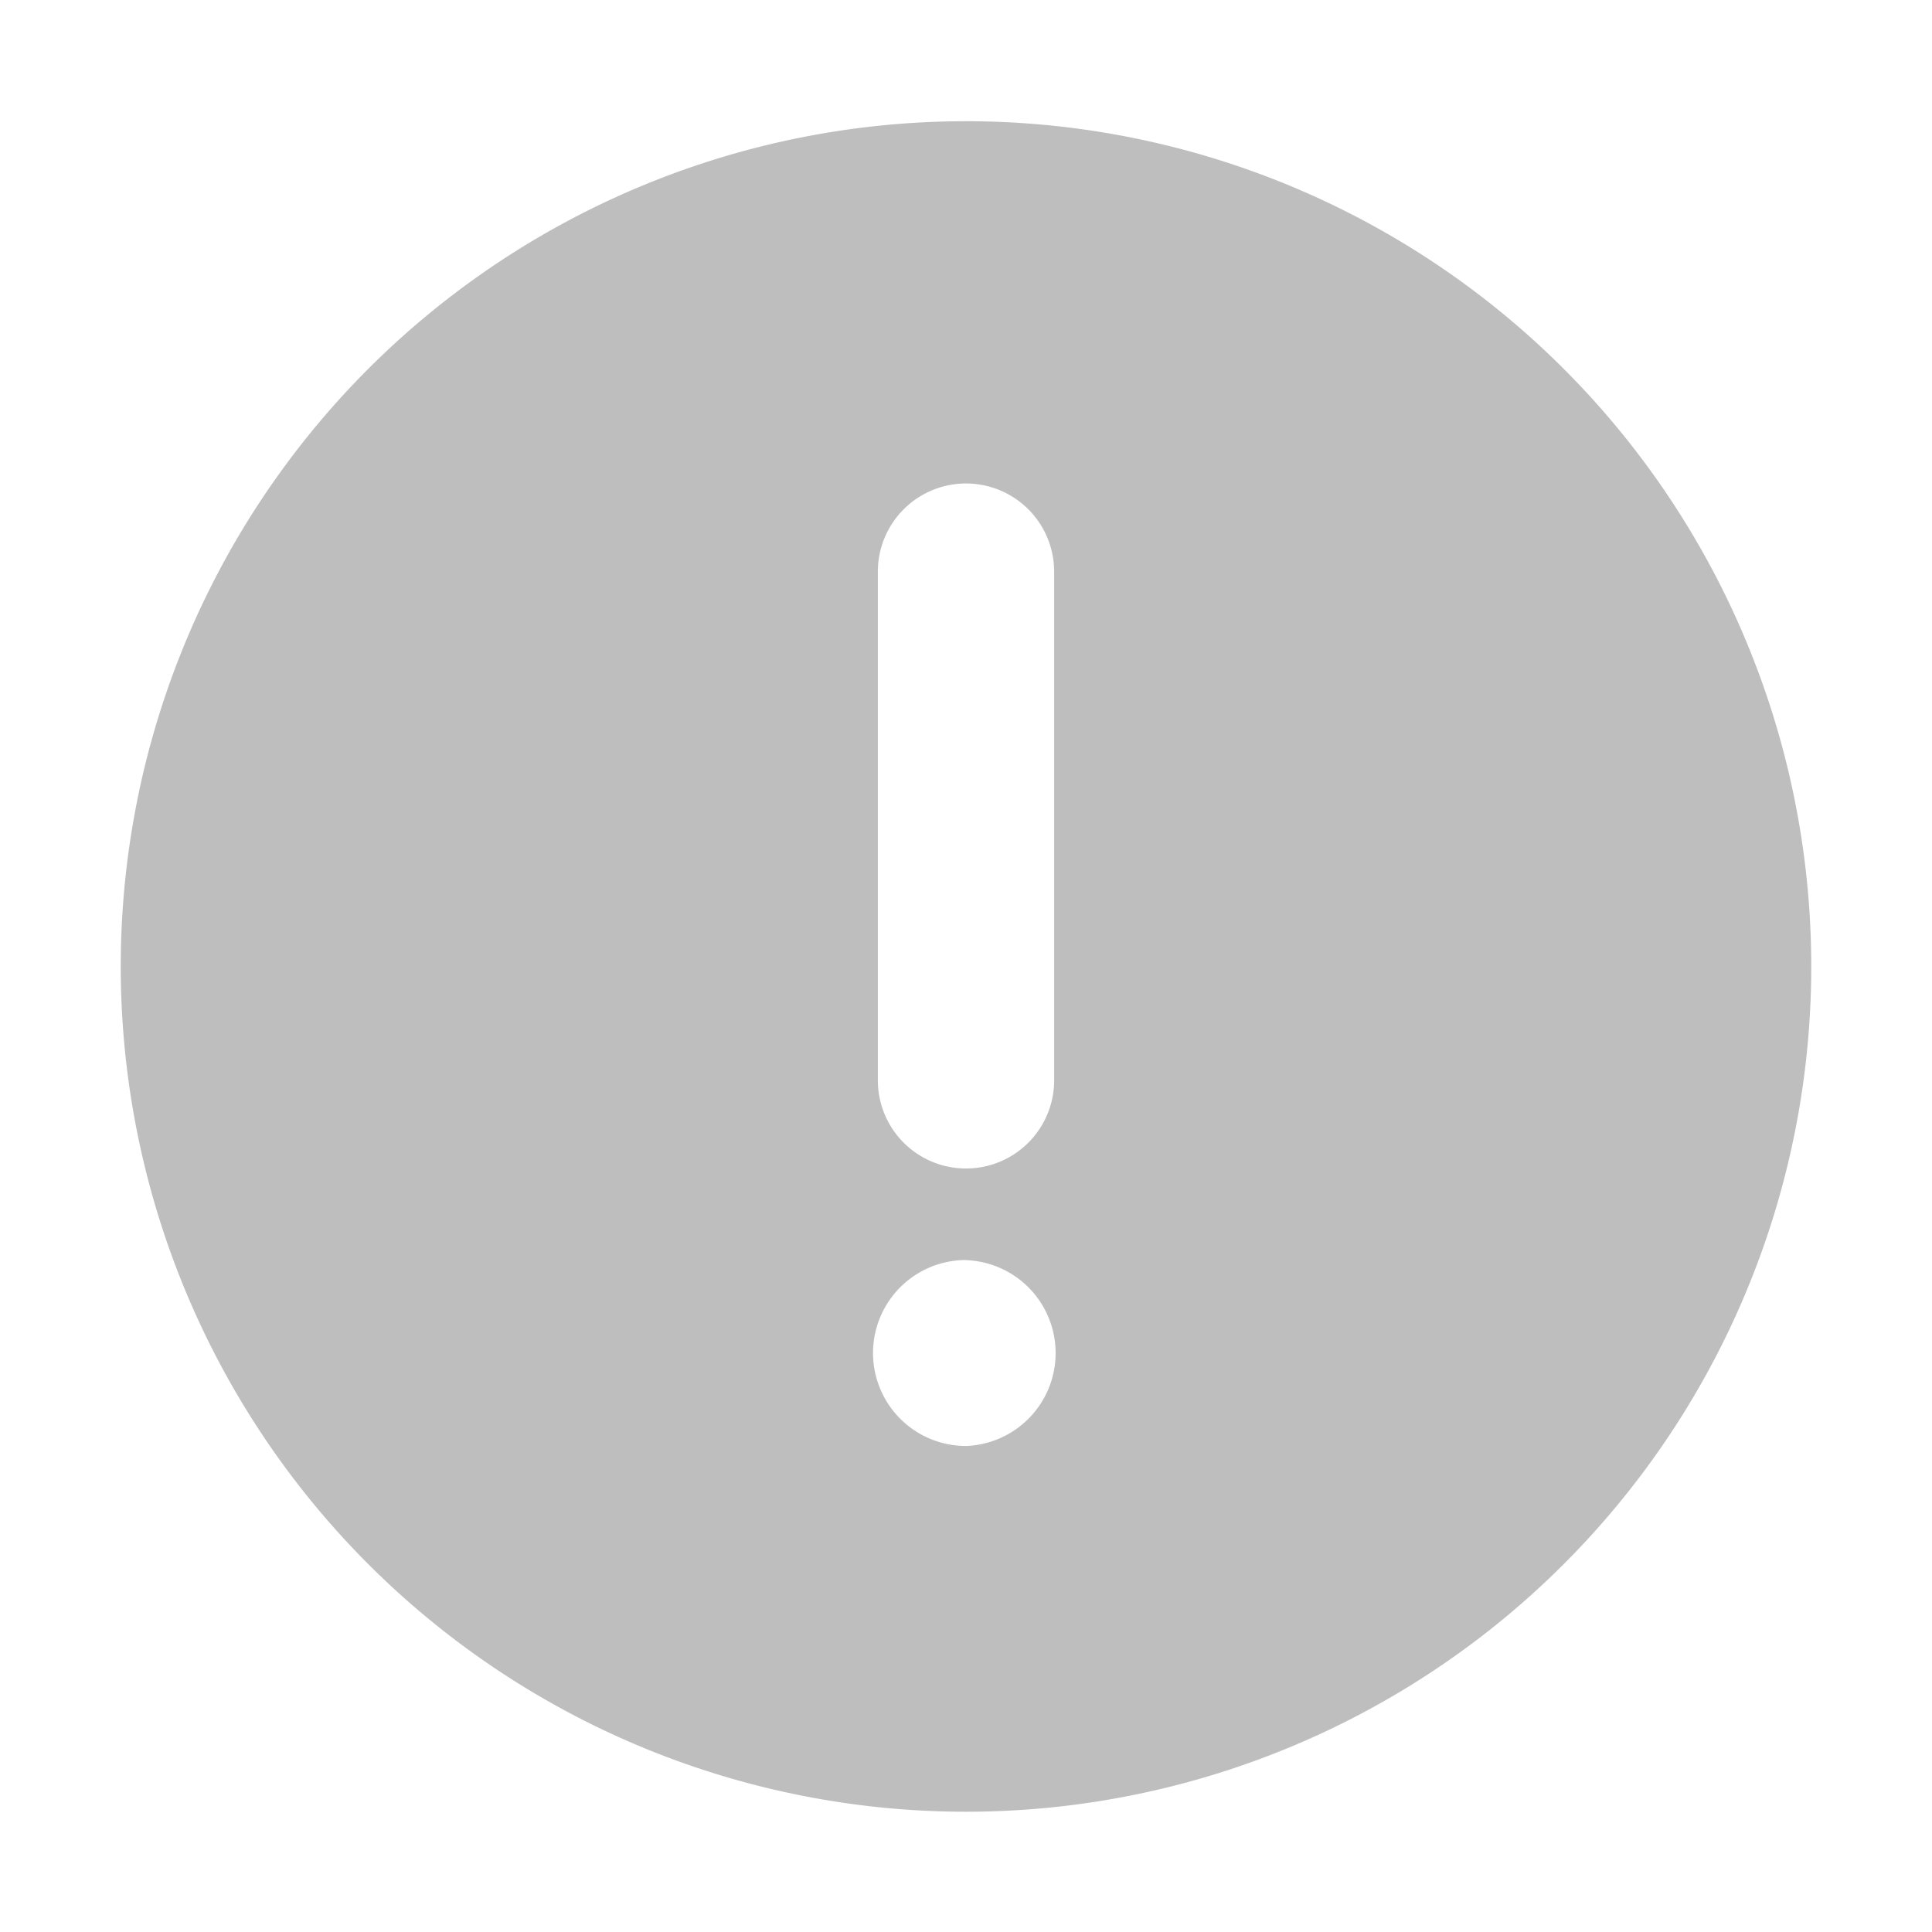<svg xmlns="http://www.w3.org/2000/svg" viewBox="0 0 16 16">
  <path fill="#bebebe" d="M8 1.004a7 7 0 1 0 0 14 7 7 0 0 0 0-14zm0 3a.73.73 0 0 1 .73.73v4.213a.73.73 0 0 1-1.46 0V4.734a.73.73 0 0 1 .73-.73zm0 6.432a.77.77 0 0 1 0 1.539.77.77 0 0 1 0-1.54z"/>
</svg>
